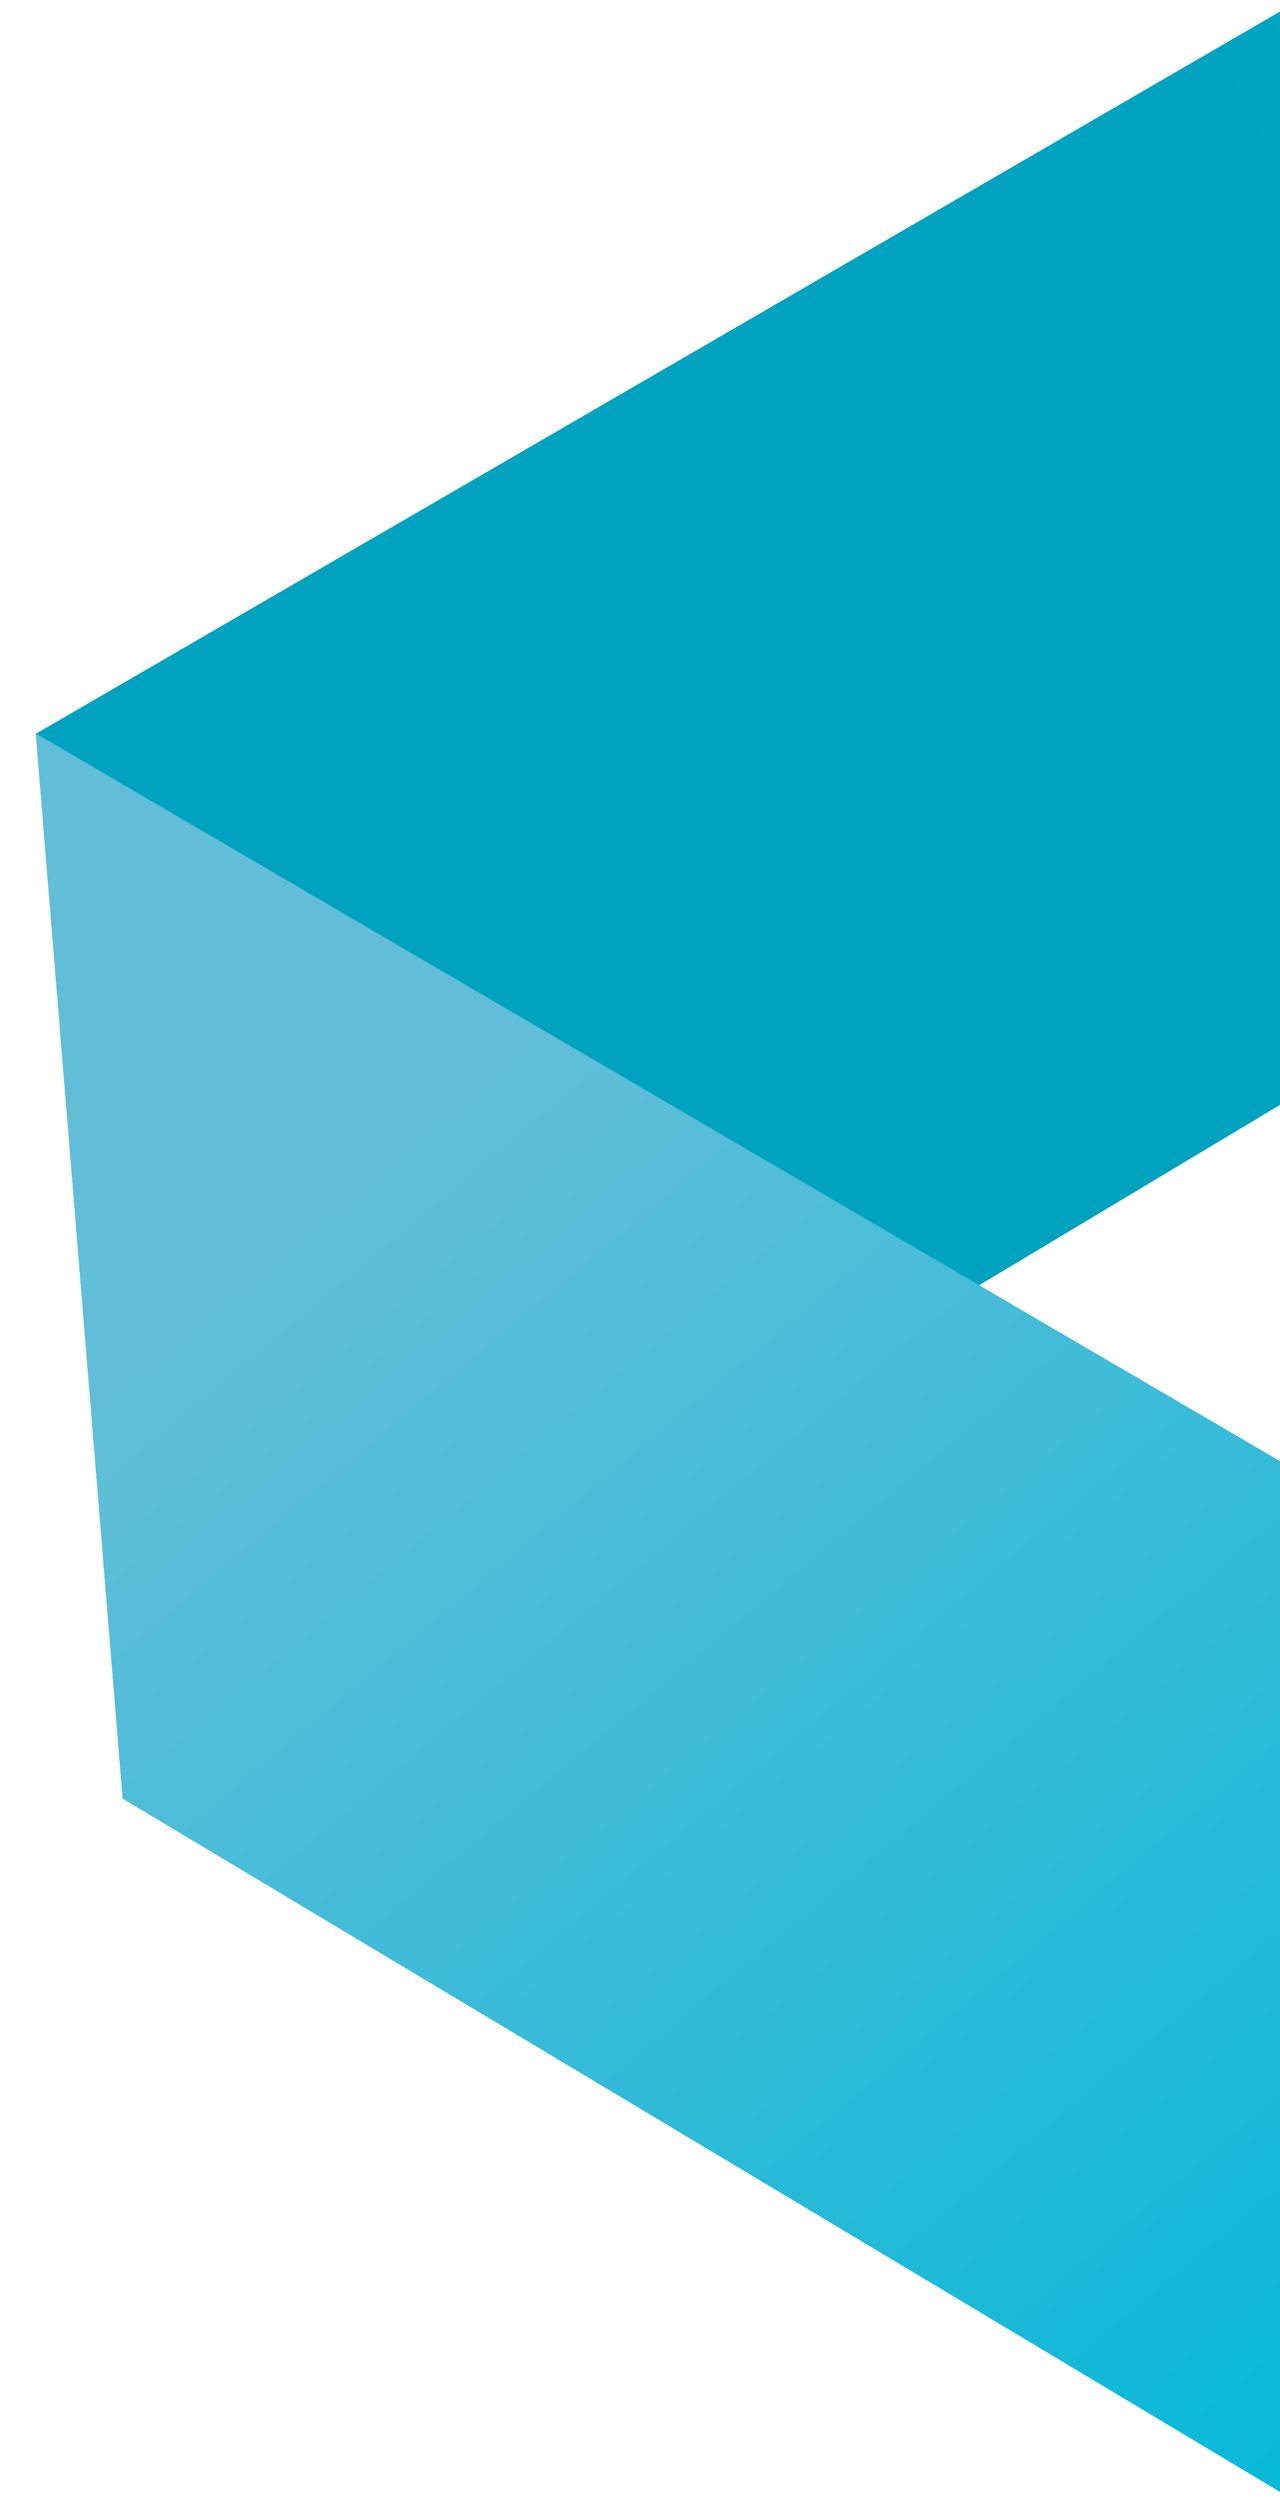 <svg xmlns="http://www.w3.org/2000/svg" xmlns:xlink="http://www.w3.org/1999/xlink" width="168" height="328" viewBox="0 0 168 328">
  <defs>
    <clipPath id="clip-path">
      <rect id="Rechteck_5435" data-name="Rechteck 5435" width="168" height="328" transform="translate(7740 307)" fill="#fff" stroke="#707070" stroke-width="1"/>
    </clipPath>
    <linearGradient id="linear-gradient" x1="0.47" y1="0.303" x2="0.72" y2="0.521" gradientUnits="objectBoundingBox">
      <stop offset="0" stop-color="#00a3bf"/>
      <stop offset="1" stop-color="#00b8d8"/>
    </linearGradient>
    <linearGradient id="linear-gradient-2" x1="0.69" y1="0.074" x2="0.307" y2="0.913" gradientUnits="objectBoundingBox">
      <stop offset="0" stop-color="#62bed8"/>
      <stop offset="0.651" stop-color="#00b8d8"/>
      <stop offset="1" stop-color="#0989ac"/>
    </linearGradient>
  </defs>
  <g id="asset_folded_2" transform="translate(-7740 -307)" clip-path="url(#clip-path)">
    <path id="Pfad_67211" data-name="Pfad 67211" d="M509.514,2432.418,273.68,2362.631l-294.095-294.77L112.4,2022.994Z" transform="translate(5754.609 22.925) rotate(-76)" fill="url(#linear-gradient)"/>
    <path id="Pfad_67213" data-name="Pfad 67213" d="M867.648,2402.566l-160.878,125.3,119.182-391.928,132.833-44.861Z" transform="translate(5483.801 827.681) rotate(-76)" fill="url(#linear-gradient-2)"/>
  </g>
</svg>
